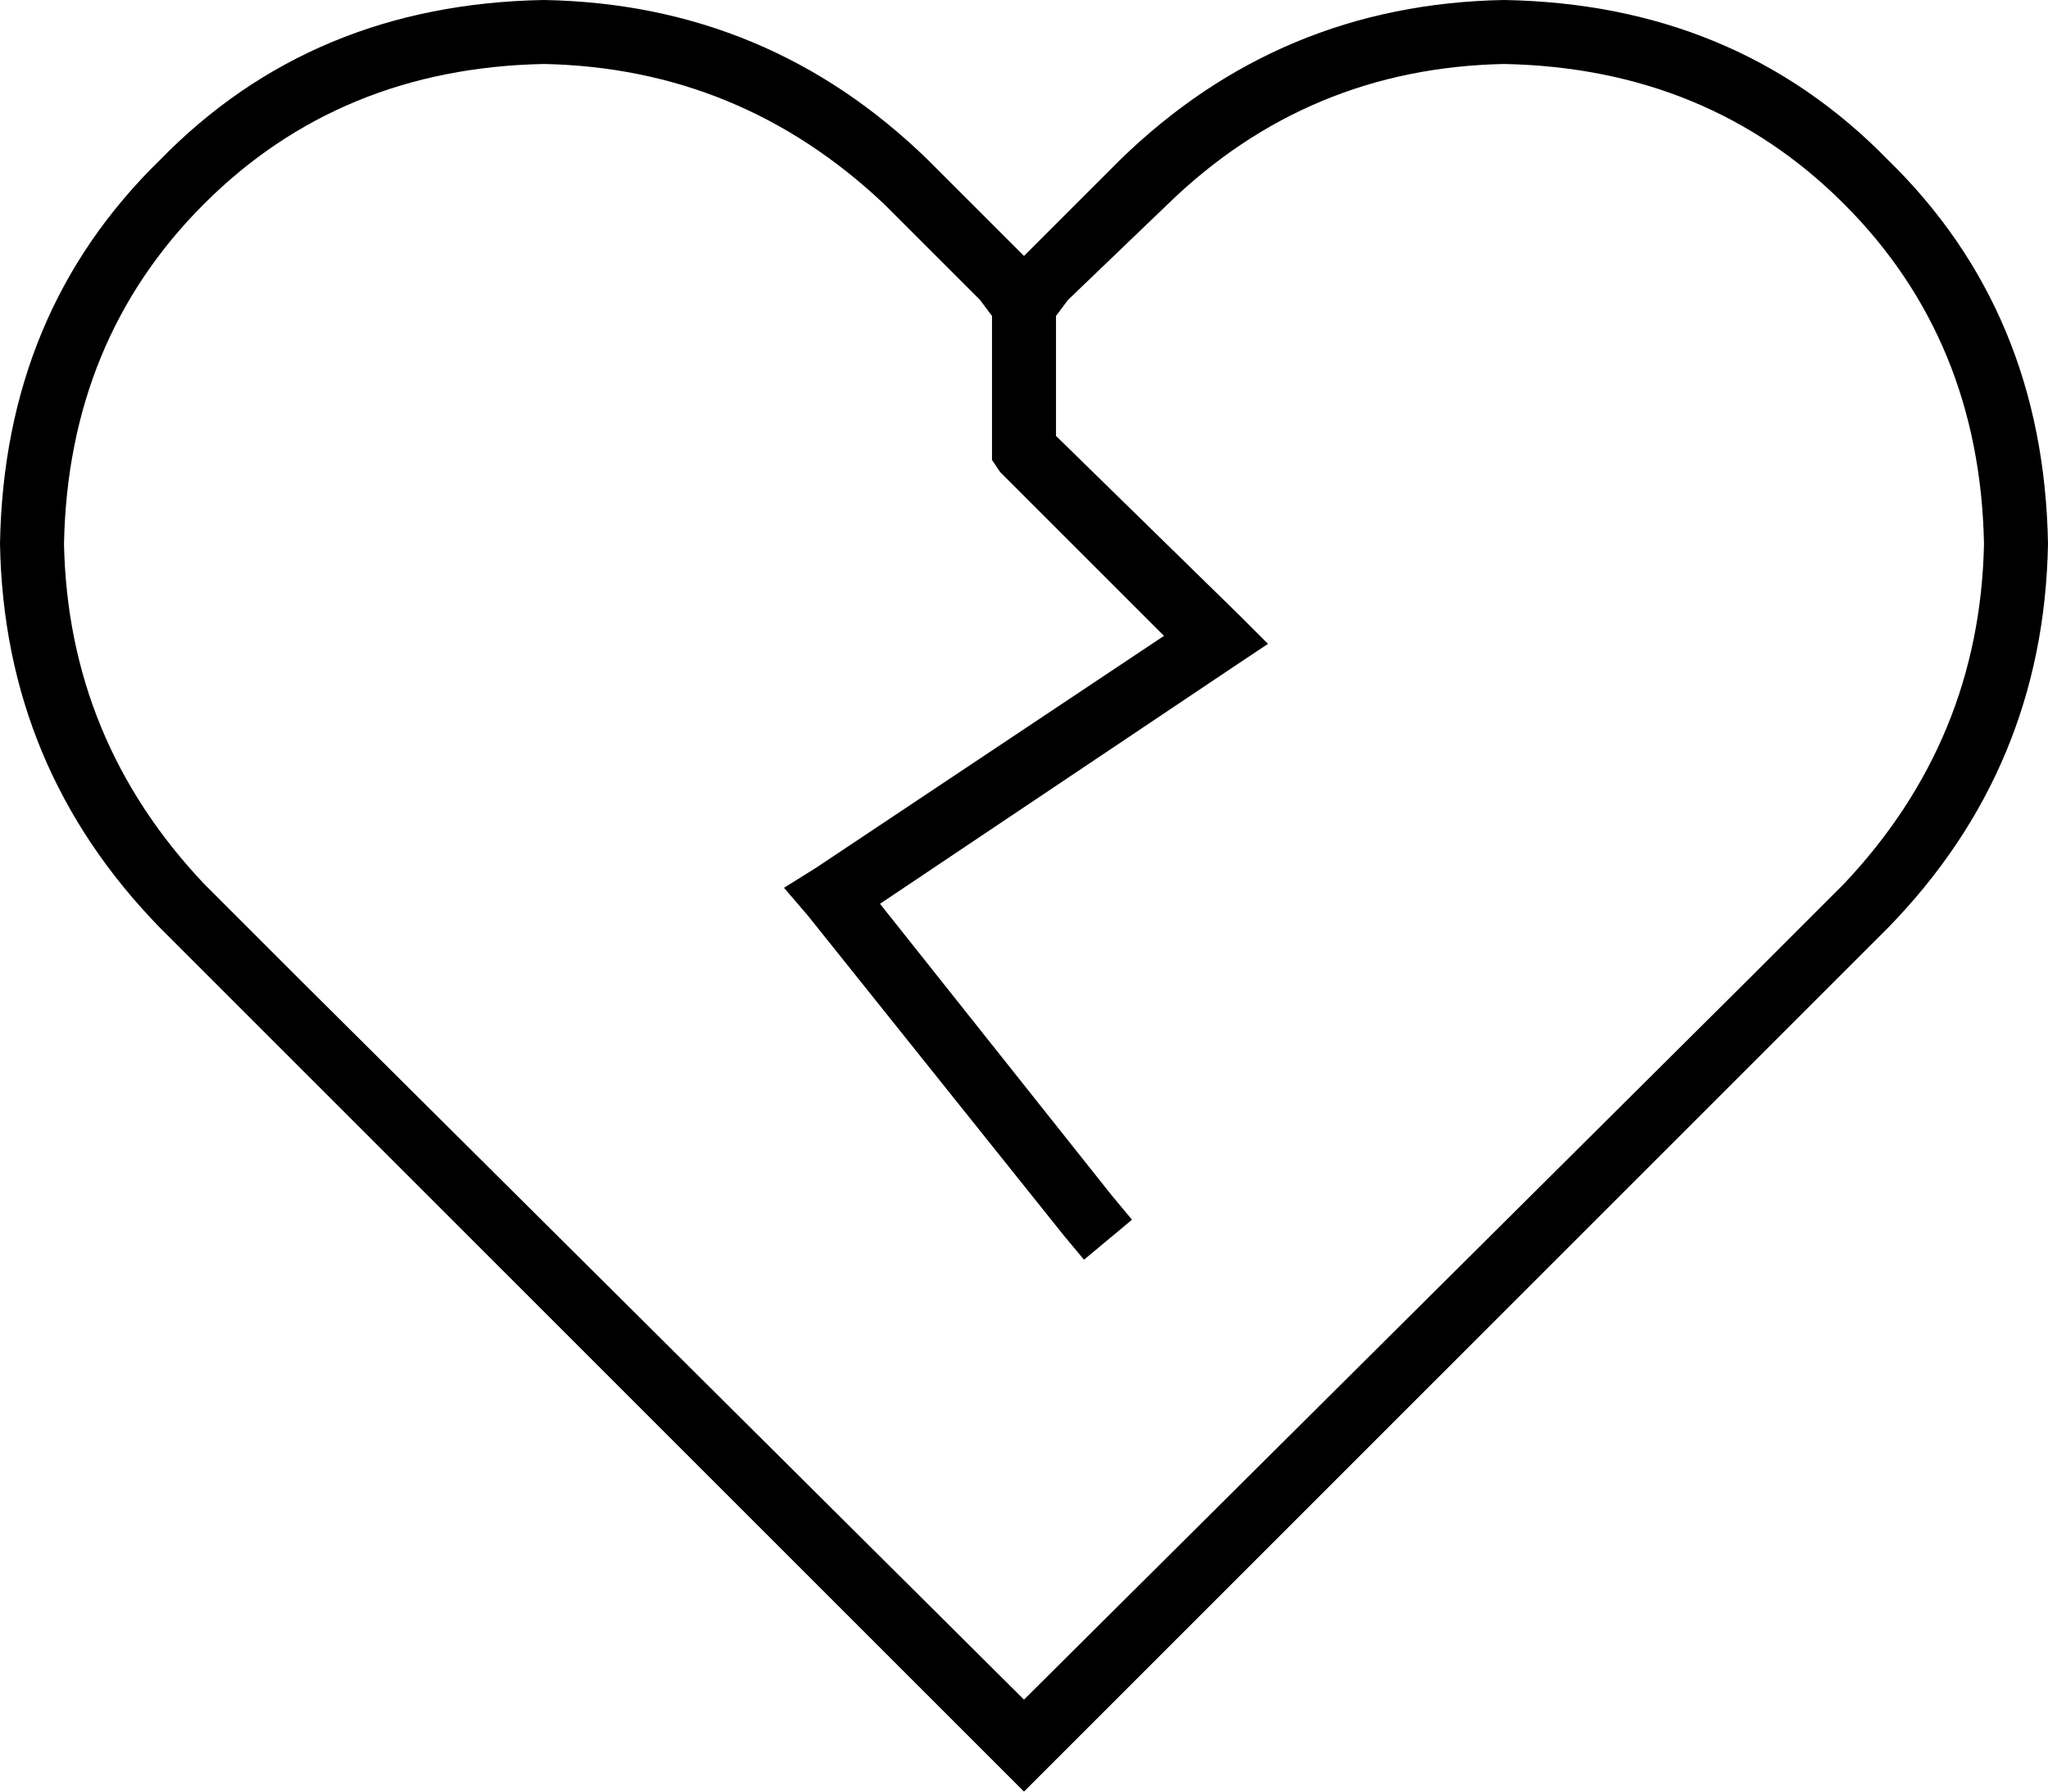 <svg xmlns="http://www.w3.org/2000/svg" viewBox="0 0 512 448">
  <path d="M 248 79 L 248 112 L 248 79 L 248 112 L 248 115 L 248 115 L 250 118 L 250 118 L 291 159 L 291 159 L 204 217 L 204 217 L 196 222 L 196 222 L 202 229 L 202 229 L 266 309 L 266 309 L 271 315 L 271 315 L 283 305 L 283 305 L 278 299 L 278 299 L 220 226 L 220 226 L 308 167 L 308 167 L 317 161 L 317 161 L 310 154 L 310 154 L 264 109 L 264 109 L 264 79 L 264 79 L 267 75 L 267 75 L 292 51 L 292 51 Q 327 17 376 16 Q 427 17 461 51 Q 495 85 496 136 Q 495 185 461 221 L 437 245 L 437 245 L 256 425 L 256 425 L 75 245 L 75 245 L 51 221 L 51 221 Q 17 185 16 136 Q 17 85 51 51 Q 85 17 136 16 Q 185 17 221 51 L 245 75 L 245 75 L 248 79 L 248 79 Z M 256 448 L 267 437 L 256 448 L 267 437 L 448 256 L 448 256 L 472 232 L 472 232 Q 511 192 512 136 Q 511 78 472 40 Q 434 1 376 0 Q 320 1 280 40 L 267 53 L 267 53 L 256 64 L 256 64 L 245 53 L 245 53 L 232 40 L 232 40 Q 192 1 136 0 Q 78 1 40 40 Q 1 78 0 136 Q 1 192 40 232 L 64 256 L 64 256 L 245 437 L 245 437 L 256 448 L 256 448 Z" />
</svg>